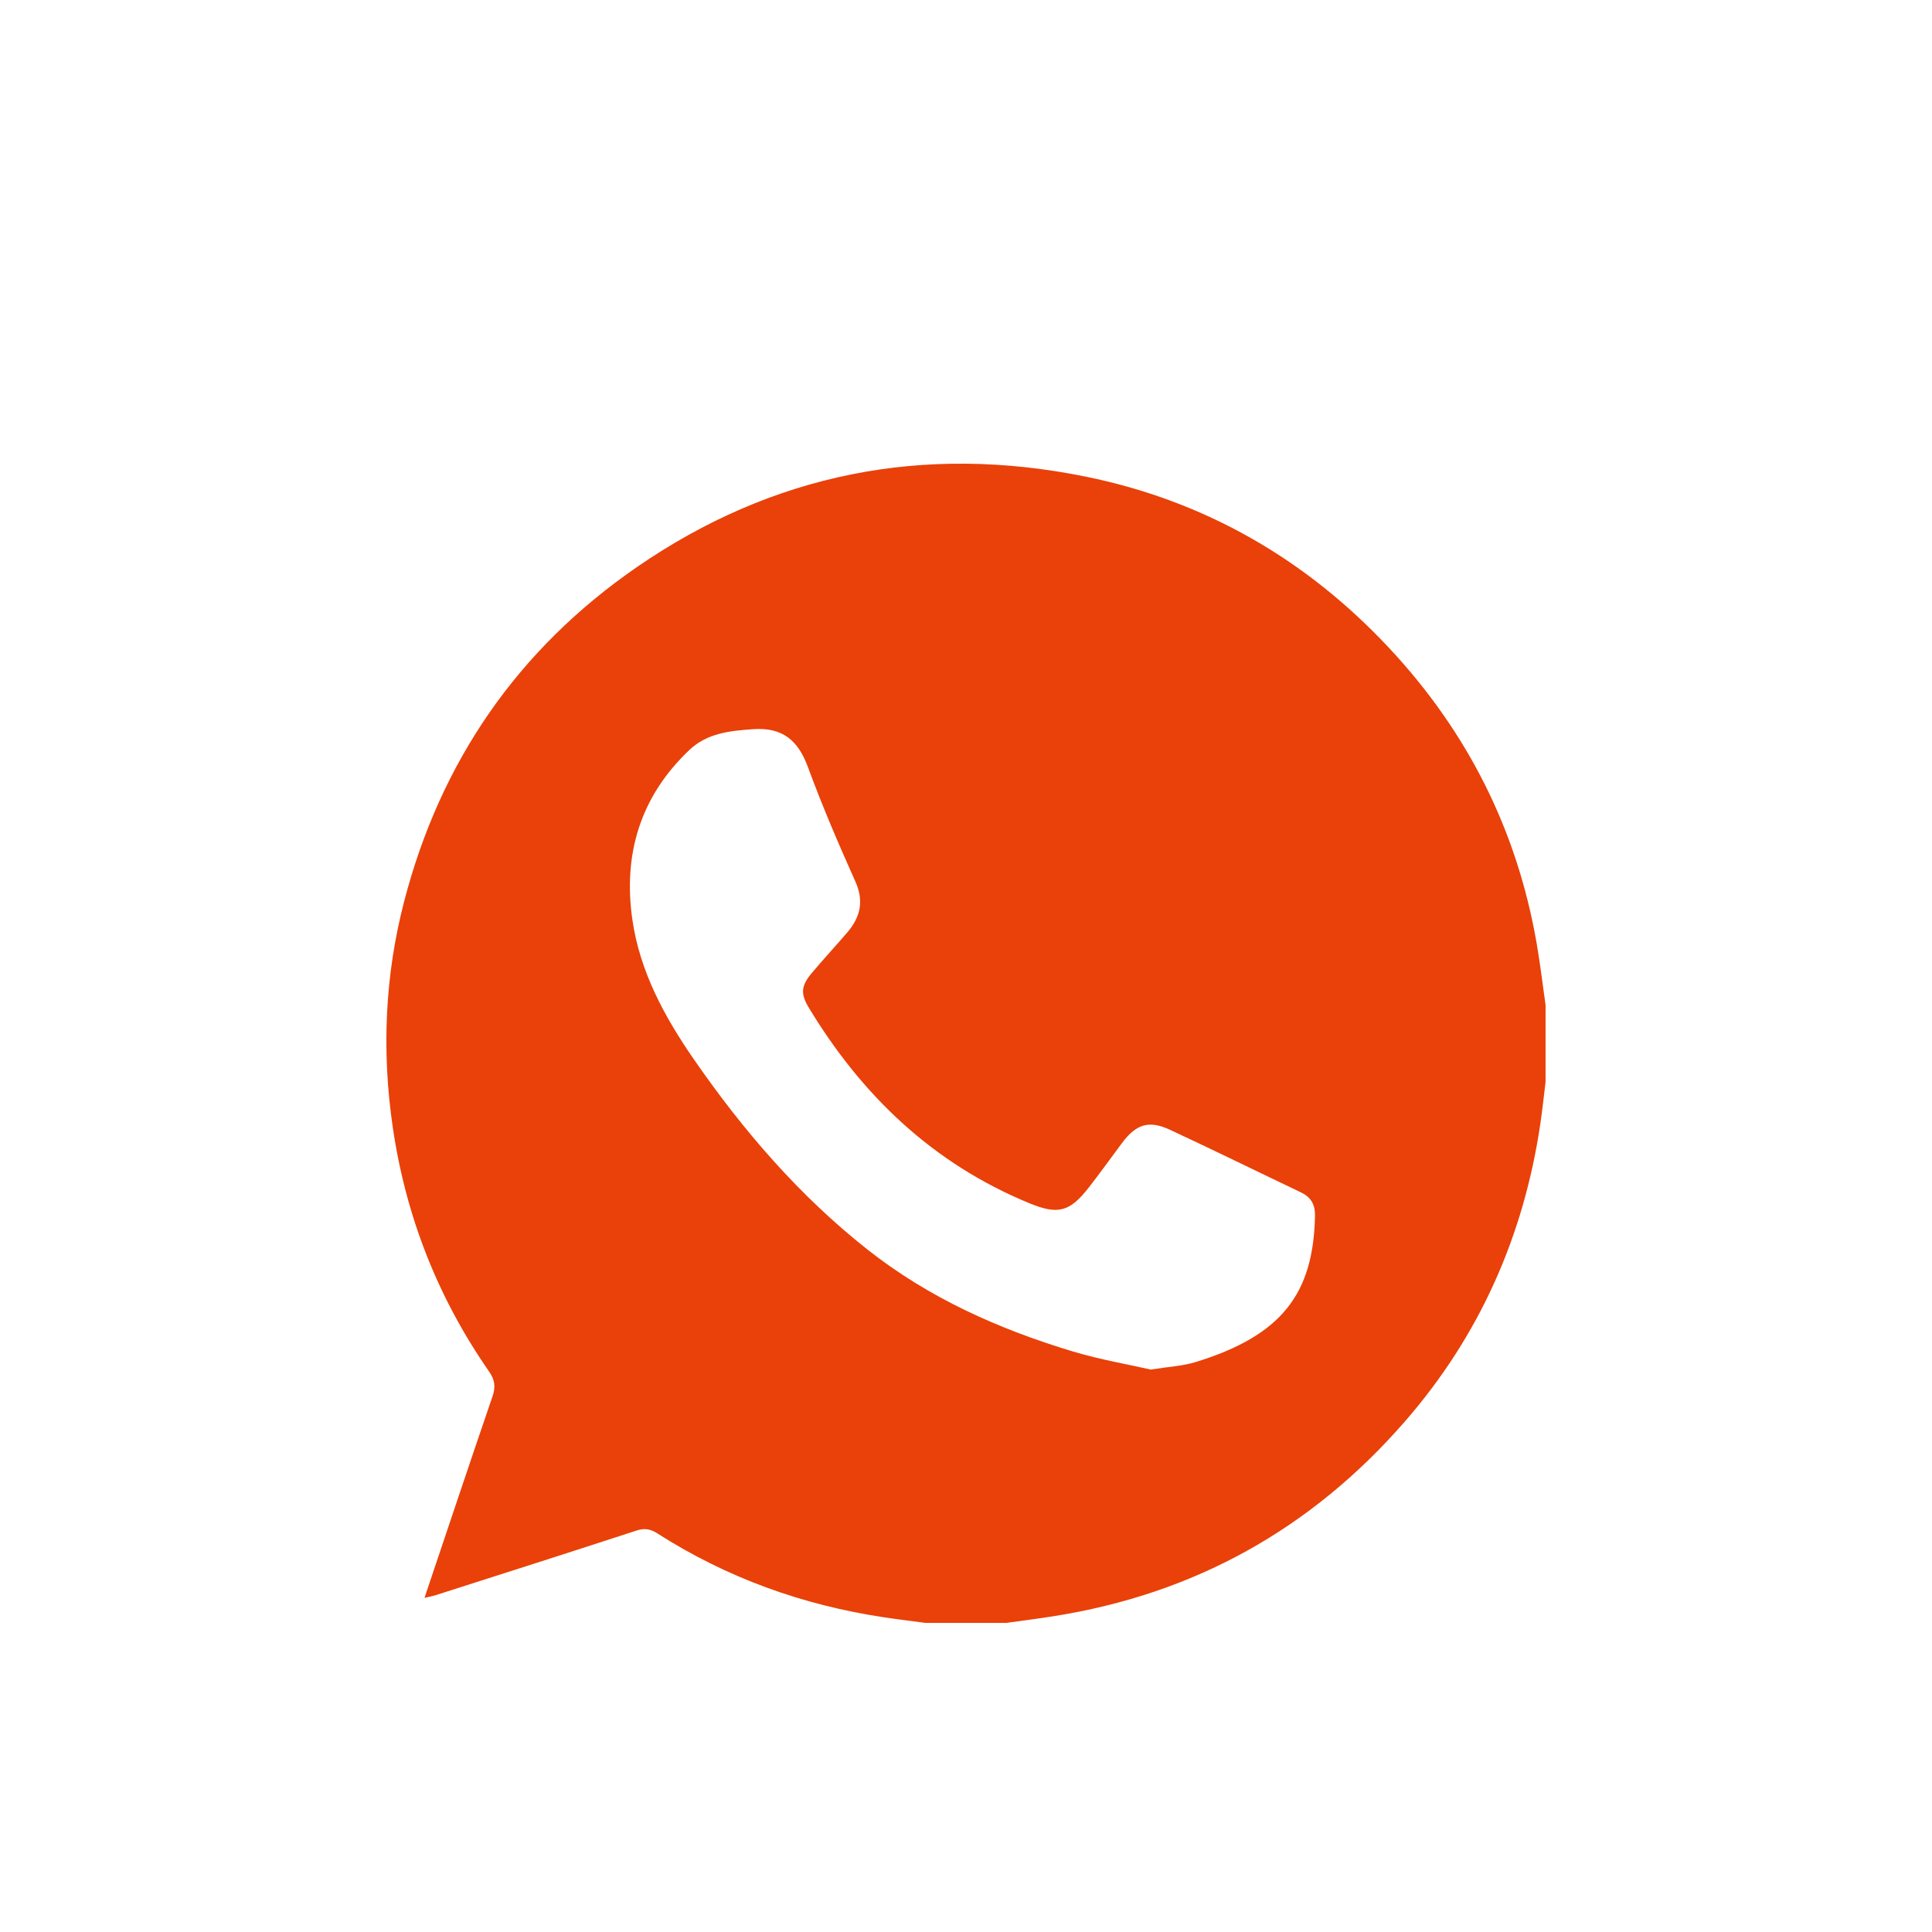 <svg width="50" height="50" viewBox="0 0 50 50" fill="none" xmlns="http://www.w3.org/2000/svg">
<g clip-path="url(#clip0_102_13)" filter="url(#filter0_d_102_13)">
<path d="M26.057 40H23.947C23.591 39.952 23.235 39.91 22.88 39.856C20.773 39.54 18.808 38.833 17.01 37.683C16.833 37.569 16.679 37.543 16.472 37.611C14.744 38.175 13.011 38.728 11.278 39.282C11.195 39.309 11.107 39.324 10.986 39.352C11.582 37.581 12.157 35.856 12.747 34.136C12.832 33.888 12.804 33.707 12.656 33.493C11.328 31.582 10.501 29.474 10.164 27.17C9.877 25.206 9.959 23.261 10.456 21.341C11.395 17.713 13.4 14.803 16.481 12.677C20.004 10.249 23.907 9.485 28.093 10.334C31.18 10.961 33.804 12.472 35.956 14.776C37.976 16.939 39.258 19.479 39.766 22.399C39.859 22.934 39.923 23.474 39.999 24.011V26.002C39.955 26.358 39.918 26.714 39.866 27.068C39.438 29.985 38.287 32.579 36.347 34.801C33.931 37.571 30.901 39.256 27.262 39.828C26.861 39.892 26.458 39.943 26.056 39.999L26.057 40ZM29.79 33.443C30.26 33.368 30.608 33.352 30.929 33.254C33.185 32.564 33.991 31.472 34.032 29.469C34.038 29.183 33.934 28.986 33.673 28.861C32.54 28.321 31.413 27.766 30.275 27.237C29.73 26.984 29.401 27.095 29.037 27.582C28.751 27.965 28.473 28.354 28.179 28.731C27.685 29.366 27.379 29.444 26.641 29.14C24.145 28.113 22.302 26.351 20.925 24.067C20.715 23.718 20.734 23.509 21.004 23.188C21.305 22.829 21.624 22.486 21.929 22.13C22.265 21.736 22.365 21.321 22.136 20.812C21.698 19.835 21.276 18.85 20.907 17.847C20.653 17.157 20.246 16.818 19.494 16.871C18.89 16.913 18.302 16.972 17.84 17.41C16.574 18.61 16.122 20.102 16.365 21.797C16.559 23.144 17.196 24.316 17.964 25.425C19.238 27.264 20.682 28.941 22.445 30.334C24.038 31.592 25.853 32.401 27.777 32.979C28.471 33.187 29.192 33.309 29.79 33.446V33.443Z" fill="#E94109"/>
</g>
<defs>
<filter id="filter0_d_102_13" x="9" y="10" width="32" height="33" filterUnits="userSpaceOnUse" color-interpolation-filters="sRGB">
<feFlood flood-opacity="0" result="BackgroundImageFix"/>
<feColorMatrix in="SourceAlpha" type="matrix" values="0 0 0 0 0 0 0 0 0 0 0 0 0 0 0 0 0 0 127 0" result="hardAlpha"/>
<feOffset dy="2"/>
<feGaussianBlur stdDeviation="0.5"/>
<feComposite in2="hardAlpha" operator="out"/>
<feColorMatrix type="matrix" values="0 0 0 0 0 0 0 0 0 0 0 0 0 0 0 0 0 0 0.25 0"/>
<feBlend mode="normal" in2="BackgroundImageFix" result="effect1_dropShadow_102_13"/>
<feBlend mode="normal" in="SourceGraphic" in2="effect1_dropShadow_102_13" result="shape"/>
</filter>
<clipPath id="clip0_102_13">
<rect width="30" height="30" fill="white" transform="translate(10 10)"/>
</clipPath>
</defs>
</svg>
